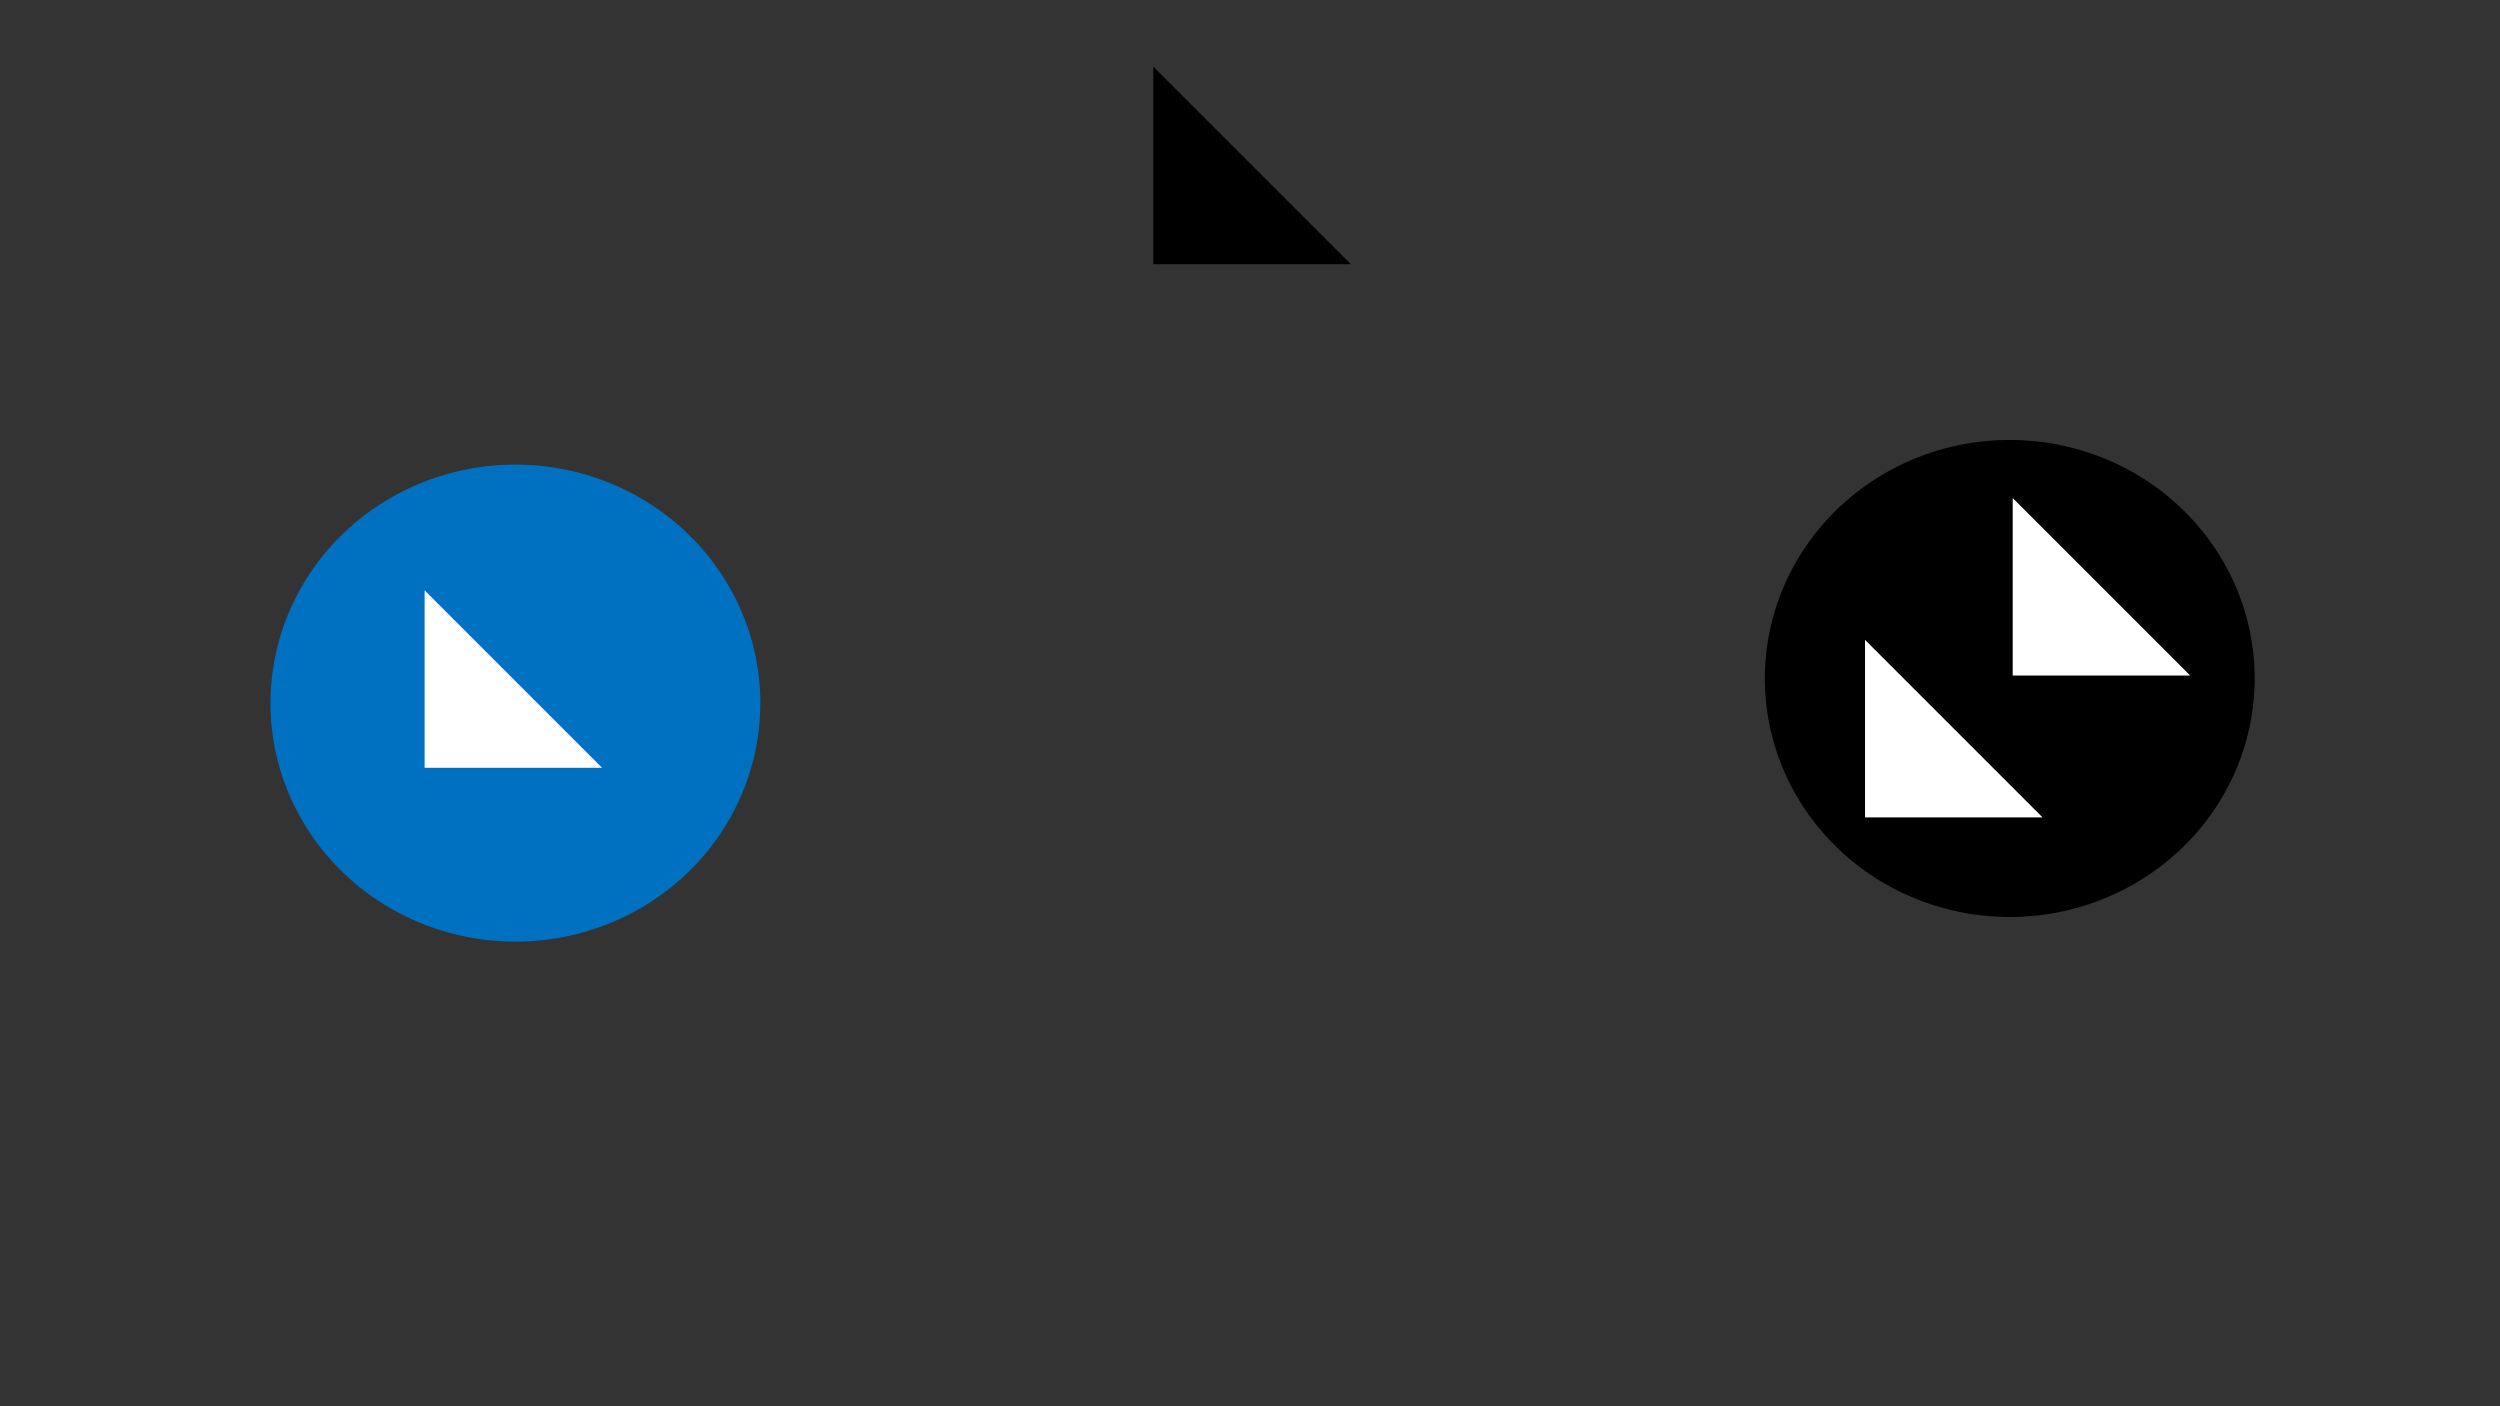<?xml version="1.0" encoding="utf-8" ?>
<svg xmlns="http://www.w3.org/2000/svg" xmlns:ev="http://www.w3.org/2001/xml-events" xmlns:xlink="http://www.w3.org/1999/xlink" baseProfile="full" height="100%" version="1.1" viewBox="0,0,1280.0,720.0" width="100%">
  <rect x="0" y="0" width="1280.0" height="720.0" fill="#333333" stroke="none"/>
  <defs>
    <style type="text/css"><![CDATA[.non-scaling-stroke { vector-effect: non-scaling-stroke; }]]></style>
  </defs>
  <svg id="static_1">
    <defs/>
    <path class="non-scaling-stroke" d="M 0.0 120.619 A 123.894 120.619 0 0 1 123.894 -2.4444162063398387e-14 A 123.894 120.619 0 0 1 247.788 120.619 A 123.894 120.619 0 0 1 123.894 241.238 A 123.894 120.619 0 0 1 0.0 120.619 Z" fill="#000000" stroke="#000000" stroke-width="3" transform="matrix(1.0,0.0,0.0,1.0,905.106,226.762)"/>
  </svg>
  <svg id="static_2">
    <defs/>
    <path class="non-scaling-stroke" d="M 0.0 96.0 L 0.0 0.0 L 96.0 96.0 Z" fill="#ffffff" stroke="#000000" stroke-width="3" transform="matrix(1.0,0.0,0.0,1.0,953.394,324)"/>
  </svg>
  <svg id="static_3">
    <defs/>
    <path class="non-scaling-stroke" d="M 0.0 96.0 L 0.0 0.0 L 96.0 96.0 Z" fill="#ffffff" stroke="#000000" stroke-width="3" transform="matrix(1.0,0.0,0.0,1.0,1029,251.381)"/>
  </svg>
  <svg id="static_4">
    <defs/>
    <path class="non-scaling-stroke" d="M 0.0 120.619 A 123.894 120.619 0 0 1 123.894 -2.4444162063398387e-14 A 123.894 120.619 0 0 1 247.788 120.619 A 123.894 120.619 0 0 1 123.894 241.238 A 123.894 120.619 0 0 1 0.0 120.619 Z" fill="#0070c0" stroke="#0070c0" stroke-width="3" transform="matrix(1.0,0.0,0.0,1.0,140,239.381)"/>
  </svg>
  <svg id="static_5">
    <defs/>
    <path class="non-scaling-stroke" d="M 0.0 96.0 L 0.0 0.0 L 96.0 96.0 Z" fill="#ffffff" stroke="#0070c0" stroke-width="3" transform="matrix(1.0,0.0,0.0,1.0,215.894,298.619)"/>
  </svg>
  <svg id="dynamic">
    <defs/>
    <path class="non-scaling-stroke" d="M 0.0 96.0 L 0.0 0.0 L 96.0 96.0 Z" fill="#000000" stroke="#000000" stroke-width="3" transform="matrix(1.0,0.0,0.0,1.0,592.0,37.762)"/>
    <animate attributeName="opacity" dur="1s" repeatCount="5" values="1;0;1"/>
  </svg>
</svg>
